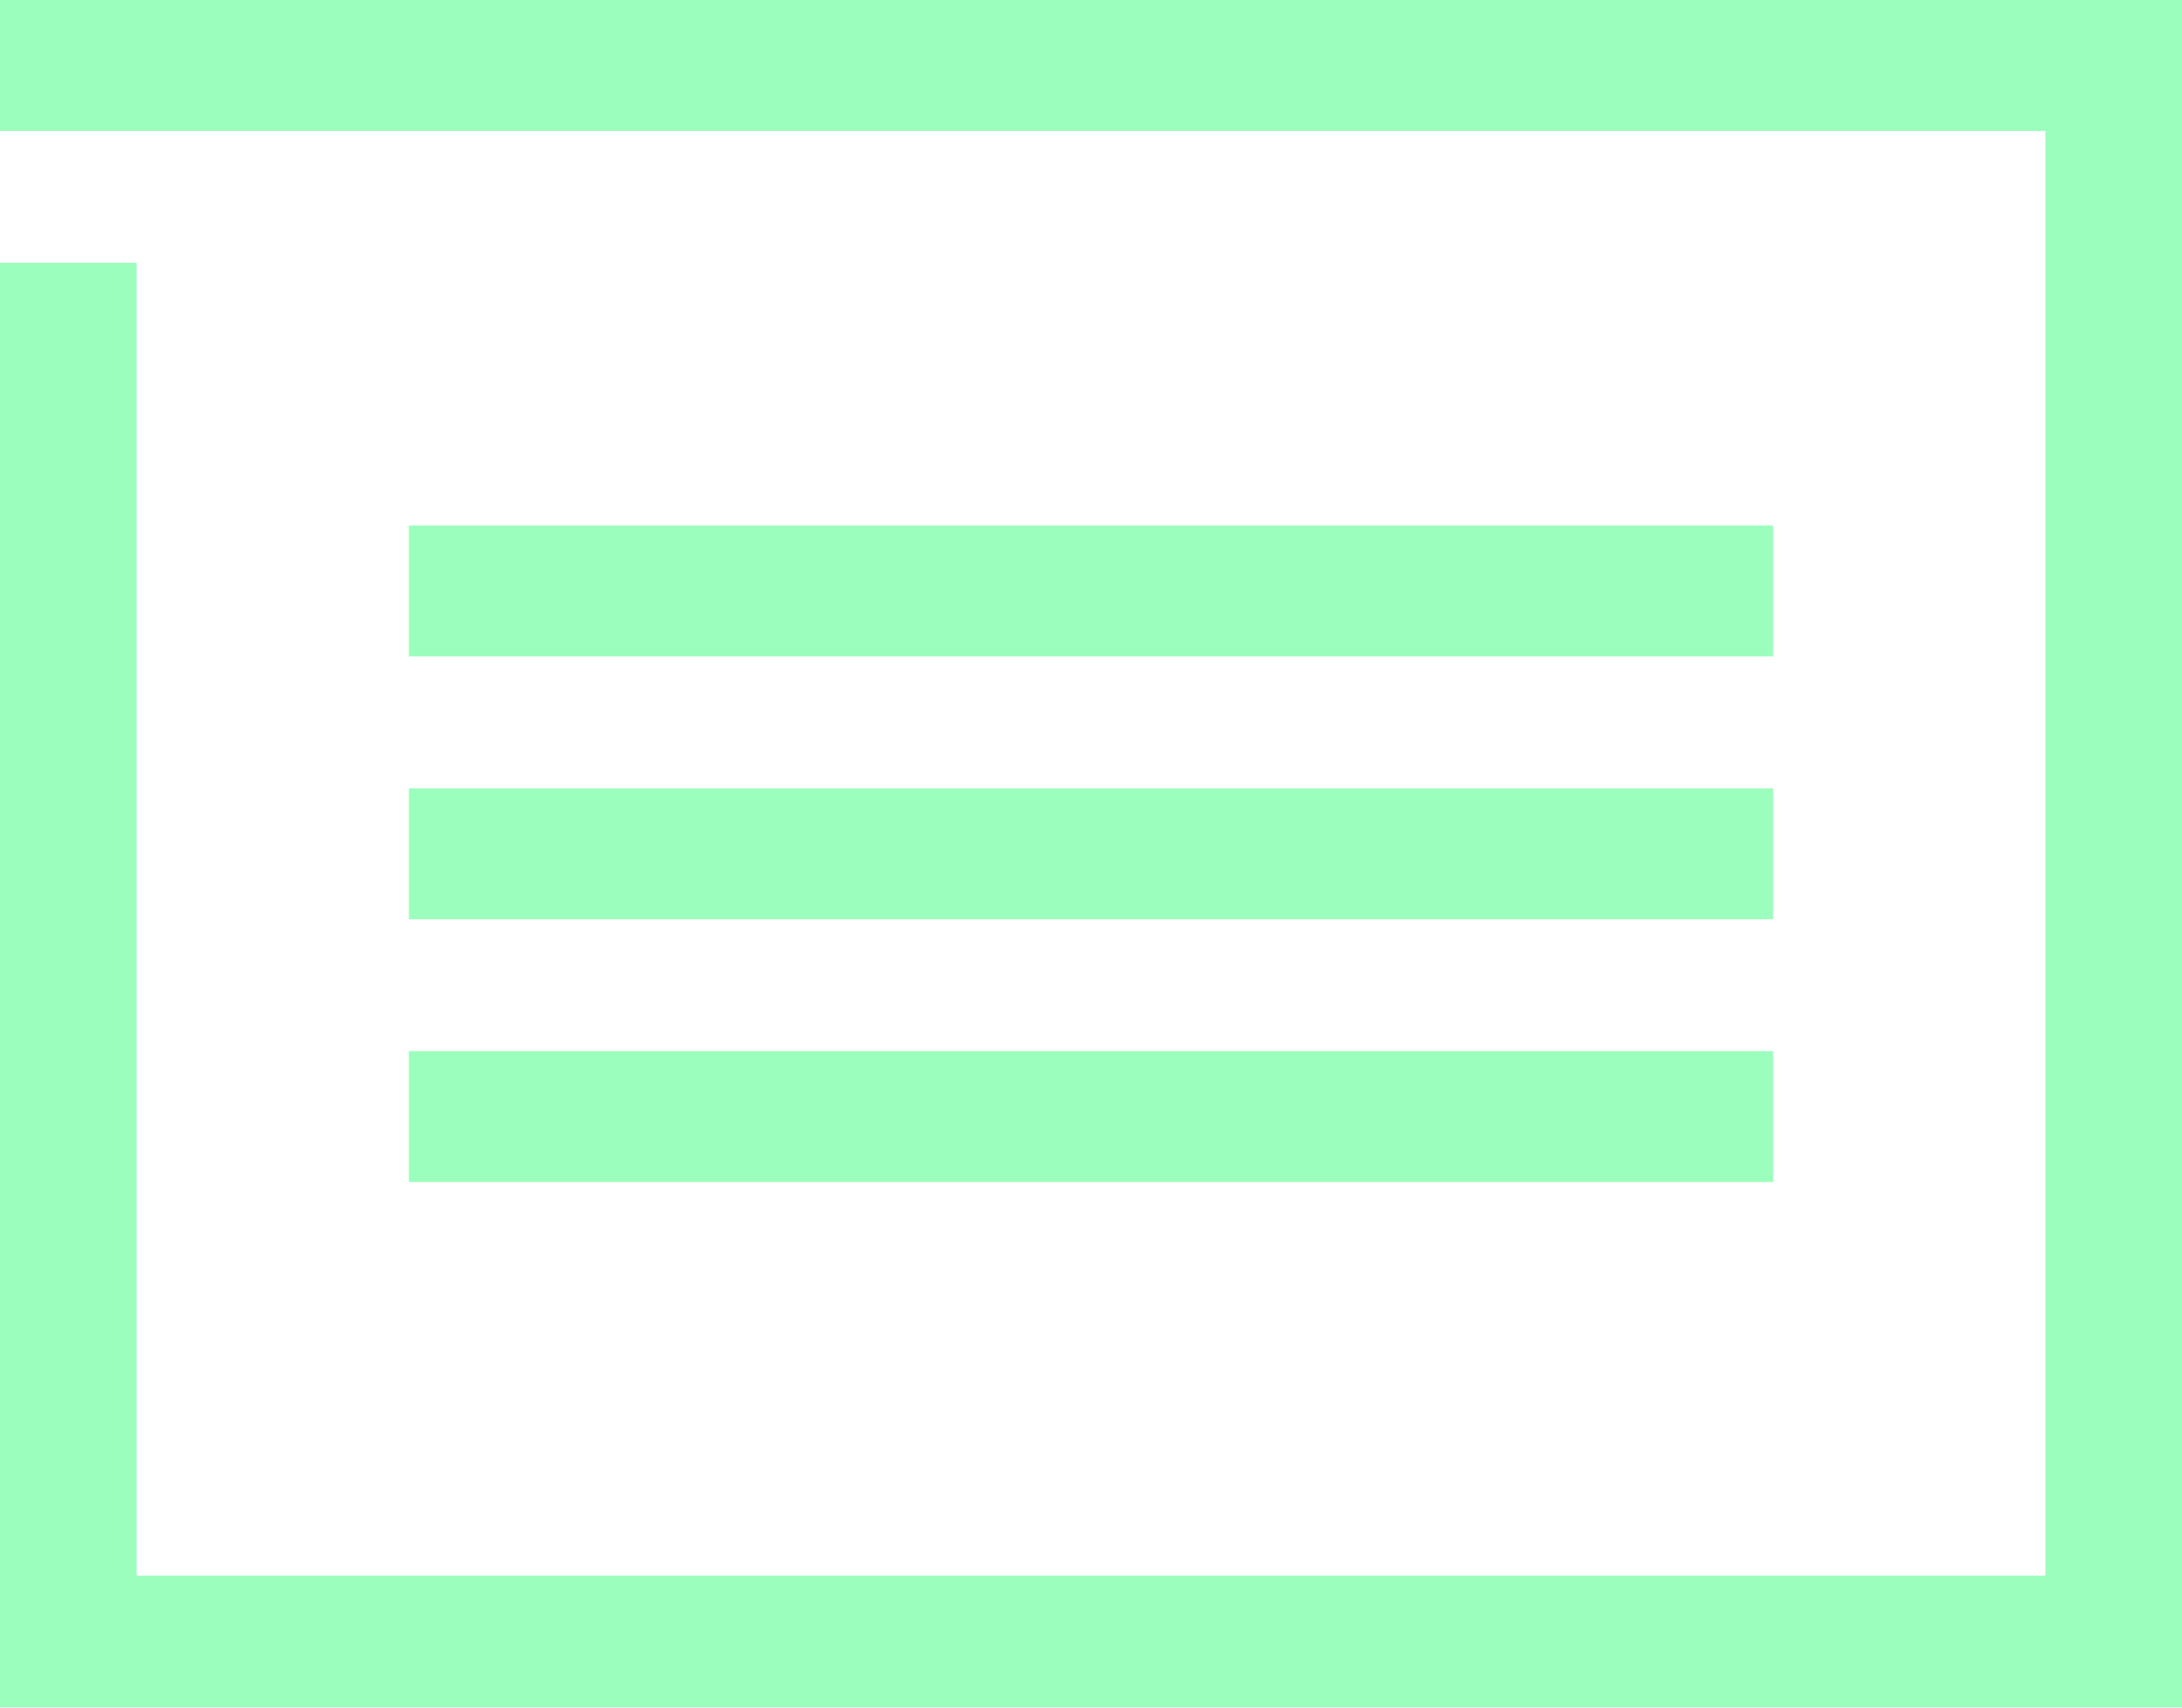 <?xml version="1.0" encoding="utf-8"?>
<svg xmlns="http://www.w3.org/2000/svg"
	xmlns:xlink="http://www.w3.org/1999/xlink"
	width="23px" height="18px" viewBox="0 0 23 18">
<filter filterUnits="objectBoundingBox" x="0.00" y="0.00" width="100.00" height="100.00" id="filter0">
<feFlood flood-color="rgb(255,255,255)" result="coFloodOut1"/>
<feComposite in="coFloodOut1" in2="SourceAlpha" operator="in" result="coOverlay1"/>
<feBlend in="coOverlay1" in2="SourceGraphic" mode="normal" result="colorOverlay1"/>
</filter>
<path fillRule="evenodd" d="M 4.31 5.54C 4.31 5.54 18.69 5.54 18.69 5.54 18.69 5.54 18.69 6.92 18.69 6.92 18.69 6.92 4.31 6.92 4.31 6.92 4.31 6.92 4.31 5.54 4.31 5.54ZM 18.69 12.46C 18.69 12.46 4.31 12.46 4.31 12.46 4.31 12.46 4.31 11.08 4.31 11.08 4.31 11.08 18.69 11.08 18.69 11.08 18.69 11.08 18.69 12.46 18.69 12.46ZM 4.31 8.31C 4.31 8.31 18.69 8.31 18.69 8.31 18.69 8.31 18.69 9.69 18.69 9.69 18.69 9.69 4.31 9.69 4.31 9.69 4.31 9.69 4.31 8.31 4.31 8.31ZM-0 18C-0 18-0 2.77-0 2.77-0 2.77 1.44 2.77 1.44 2.77 1.44 2.77 1.44 16.61 1.44 16.61 1.44 16.61 21.56 16.61 21.56 16.61 21.56 16.61 21.56 1.38 21.56 1.38 21.56 1.38-0 1.38-0 1.38-0 1.38-0-0-0-0-0-0 23-0 23-0 23-0 23 18 23 18 23 18-0 18-0 18Z" fill="rgb(155,254,188)" filter="url(#filter0)"/></svg>